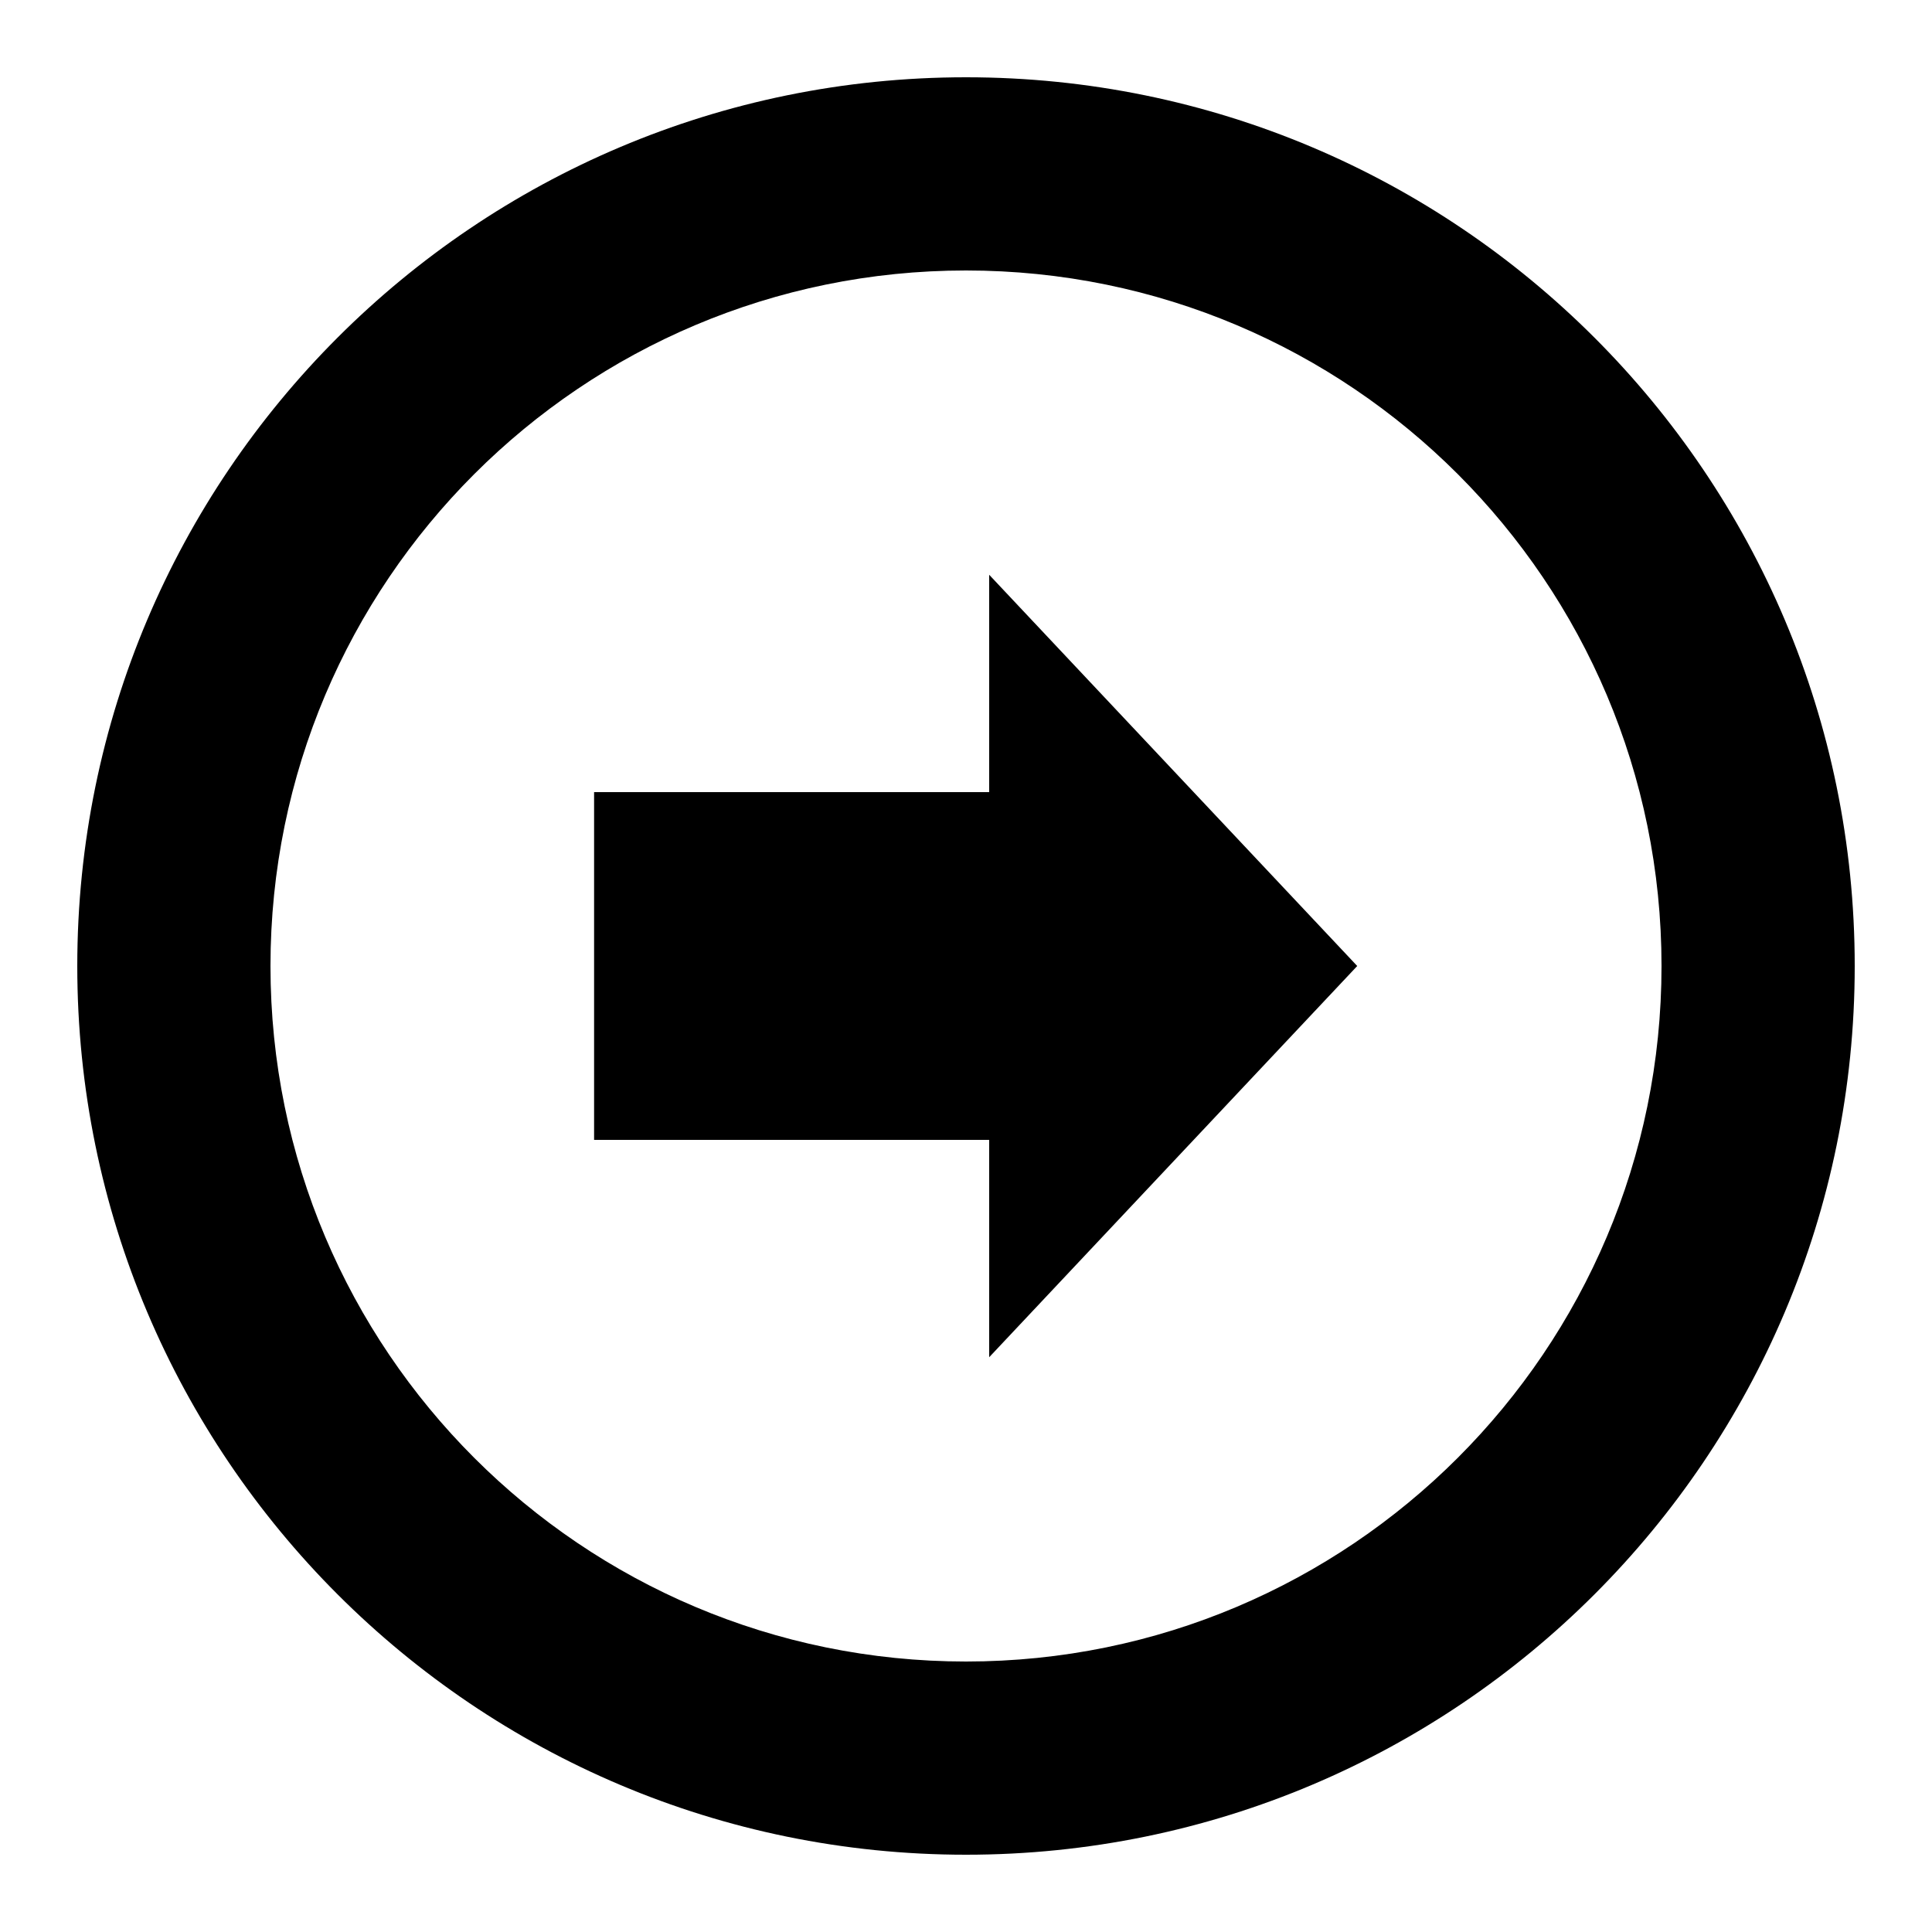 <?xml version="1.0" encoding="utf-8"?> <!-- Generator: IcoMoon.io --> <!DOCTYPE svg PUBLIC "-//W3C//DTD SVG 1.1//EN" "http://www.w3.org/Graphics/SVG/1.1/DTD/svg11.dtd"> <svg width="500" height="500" viewBox="0 0 500 500" xmlns="http://www.w3.org/2000/svg" xmlns:xlink="http://www.w3.org/1999/xlink" fill="#000000"><path d="M 20.00,250.00c0.00,127.025, 103.00,230.00, 230.00,230.00c 127.025,0.00, 230.00-102.975, 230.00-230.00C 480.00,122.975, 377.025,20.00, 250.00,20.00C 122.975,20.00, 20.00,122.975, 20.00,250.00z M 430.00,250.00c0.00,99.40-80.60,180.00-180.00,180.00S 70.00,349.425, 70.00,250.00C 70.00,150.575, 150.575,70.00, 250.00,70.00S 430.00,150.575, 430.00,250.00z M 153.75,205.00l0.00,90.00 l 102.25,0.00 l0.00,56.25 L 351.25,250.00l-95.25-101.25L 256.00,205.00 L 153.75,205.00 z" ></path></svg>